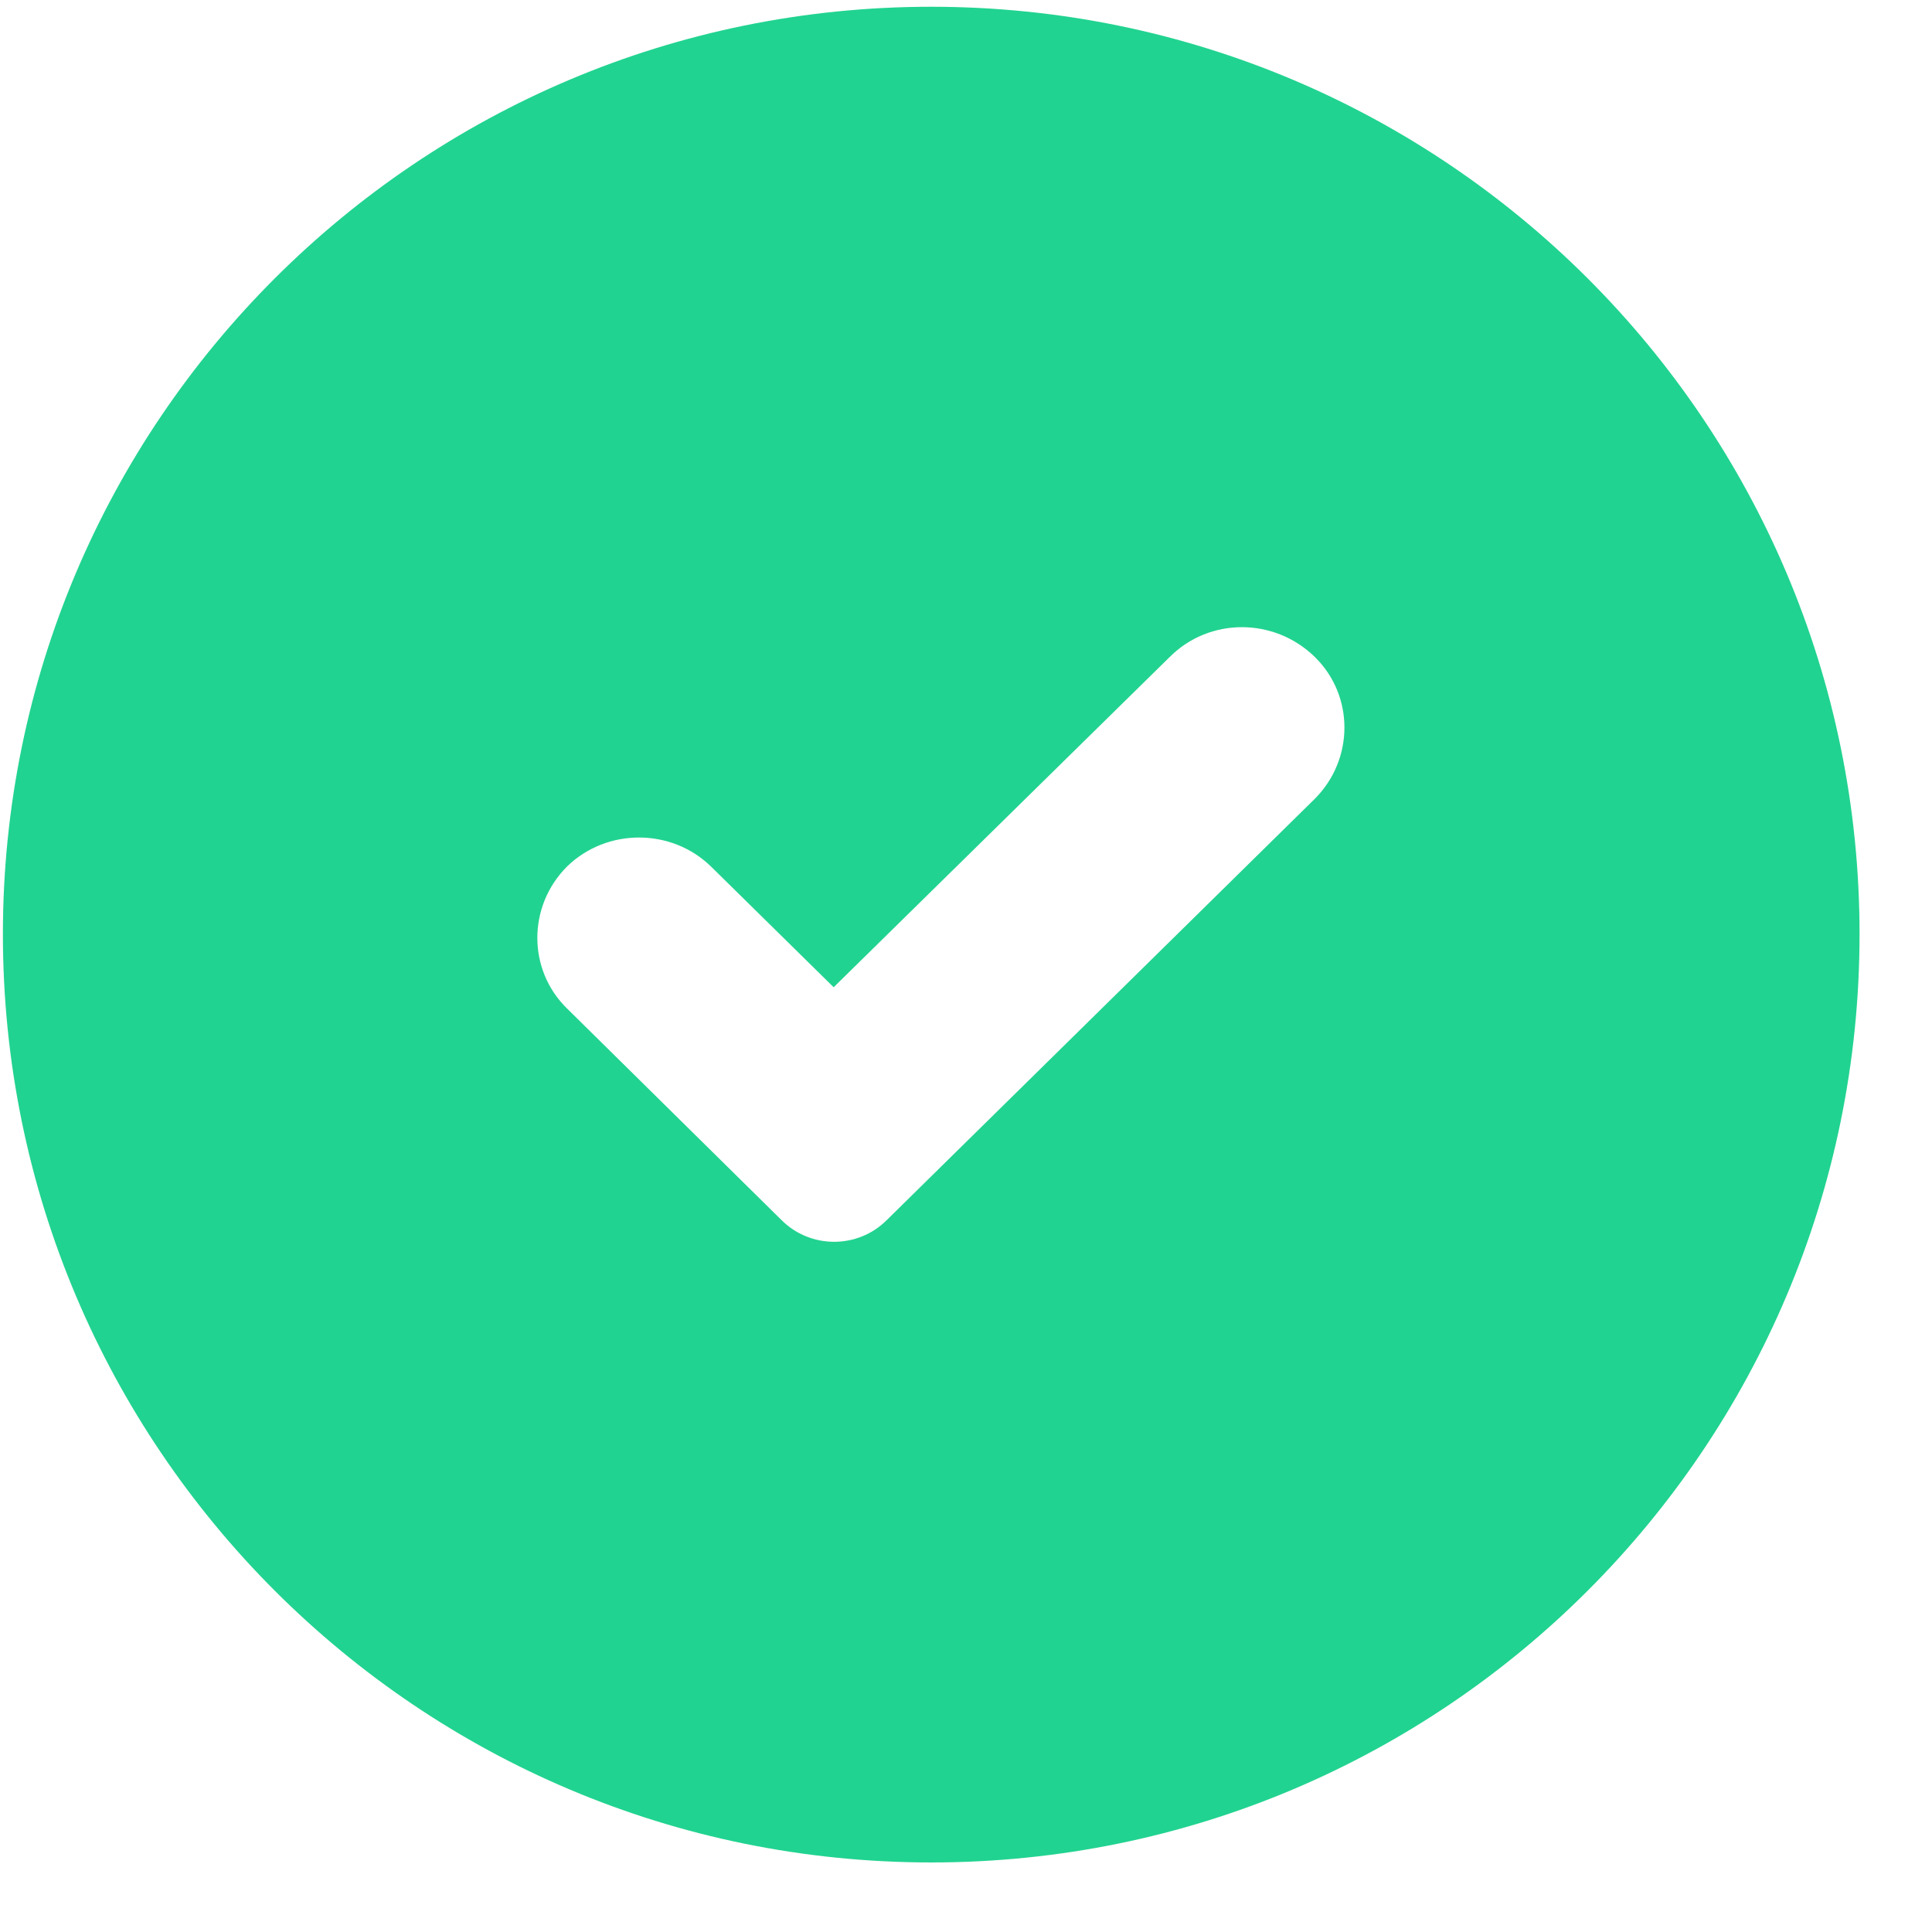 <svg height="20" width="20" xmlns="http://www.w3.org/2000/svg" viewBox="0 0 20 20"><path fill="#21d390" fill-rule="evenodd" d="M9.64 19.28c5.31 0 9.61-4.3 9.61-9.61 0-5.3-4.3-9.6-9.61-9.6S.03 4.37.03 9.67c0 5.31 4.3 9.61 9.61 9.61zm3.97-11.01c.41-.41.41-1.07 0-1.47-.42-.41-1.09-.41-1.5 0l-3.48 3.42-1.27-1.25c-.41-.4-1.08-.4-1.49 0-.41.41-.41 1.07 0 1.47l2.22 2.19c.3.3.79.3 1.09 0l4.43-4.36zm0 0"/></svg>